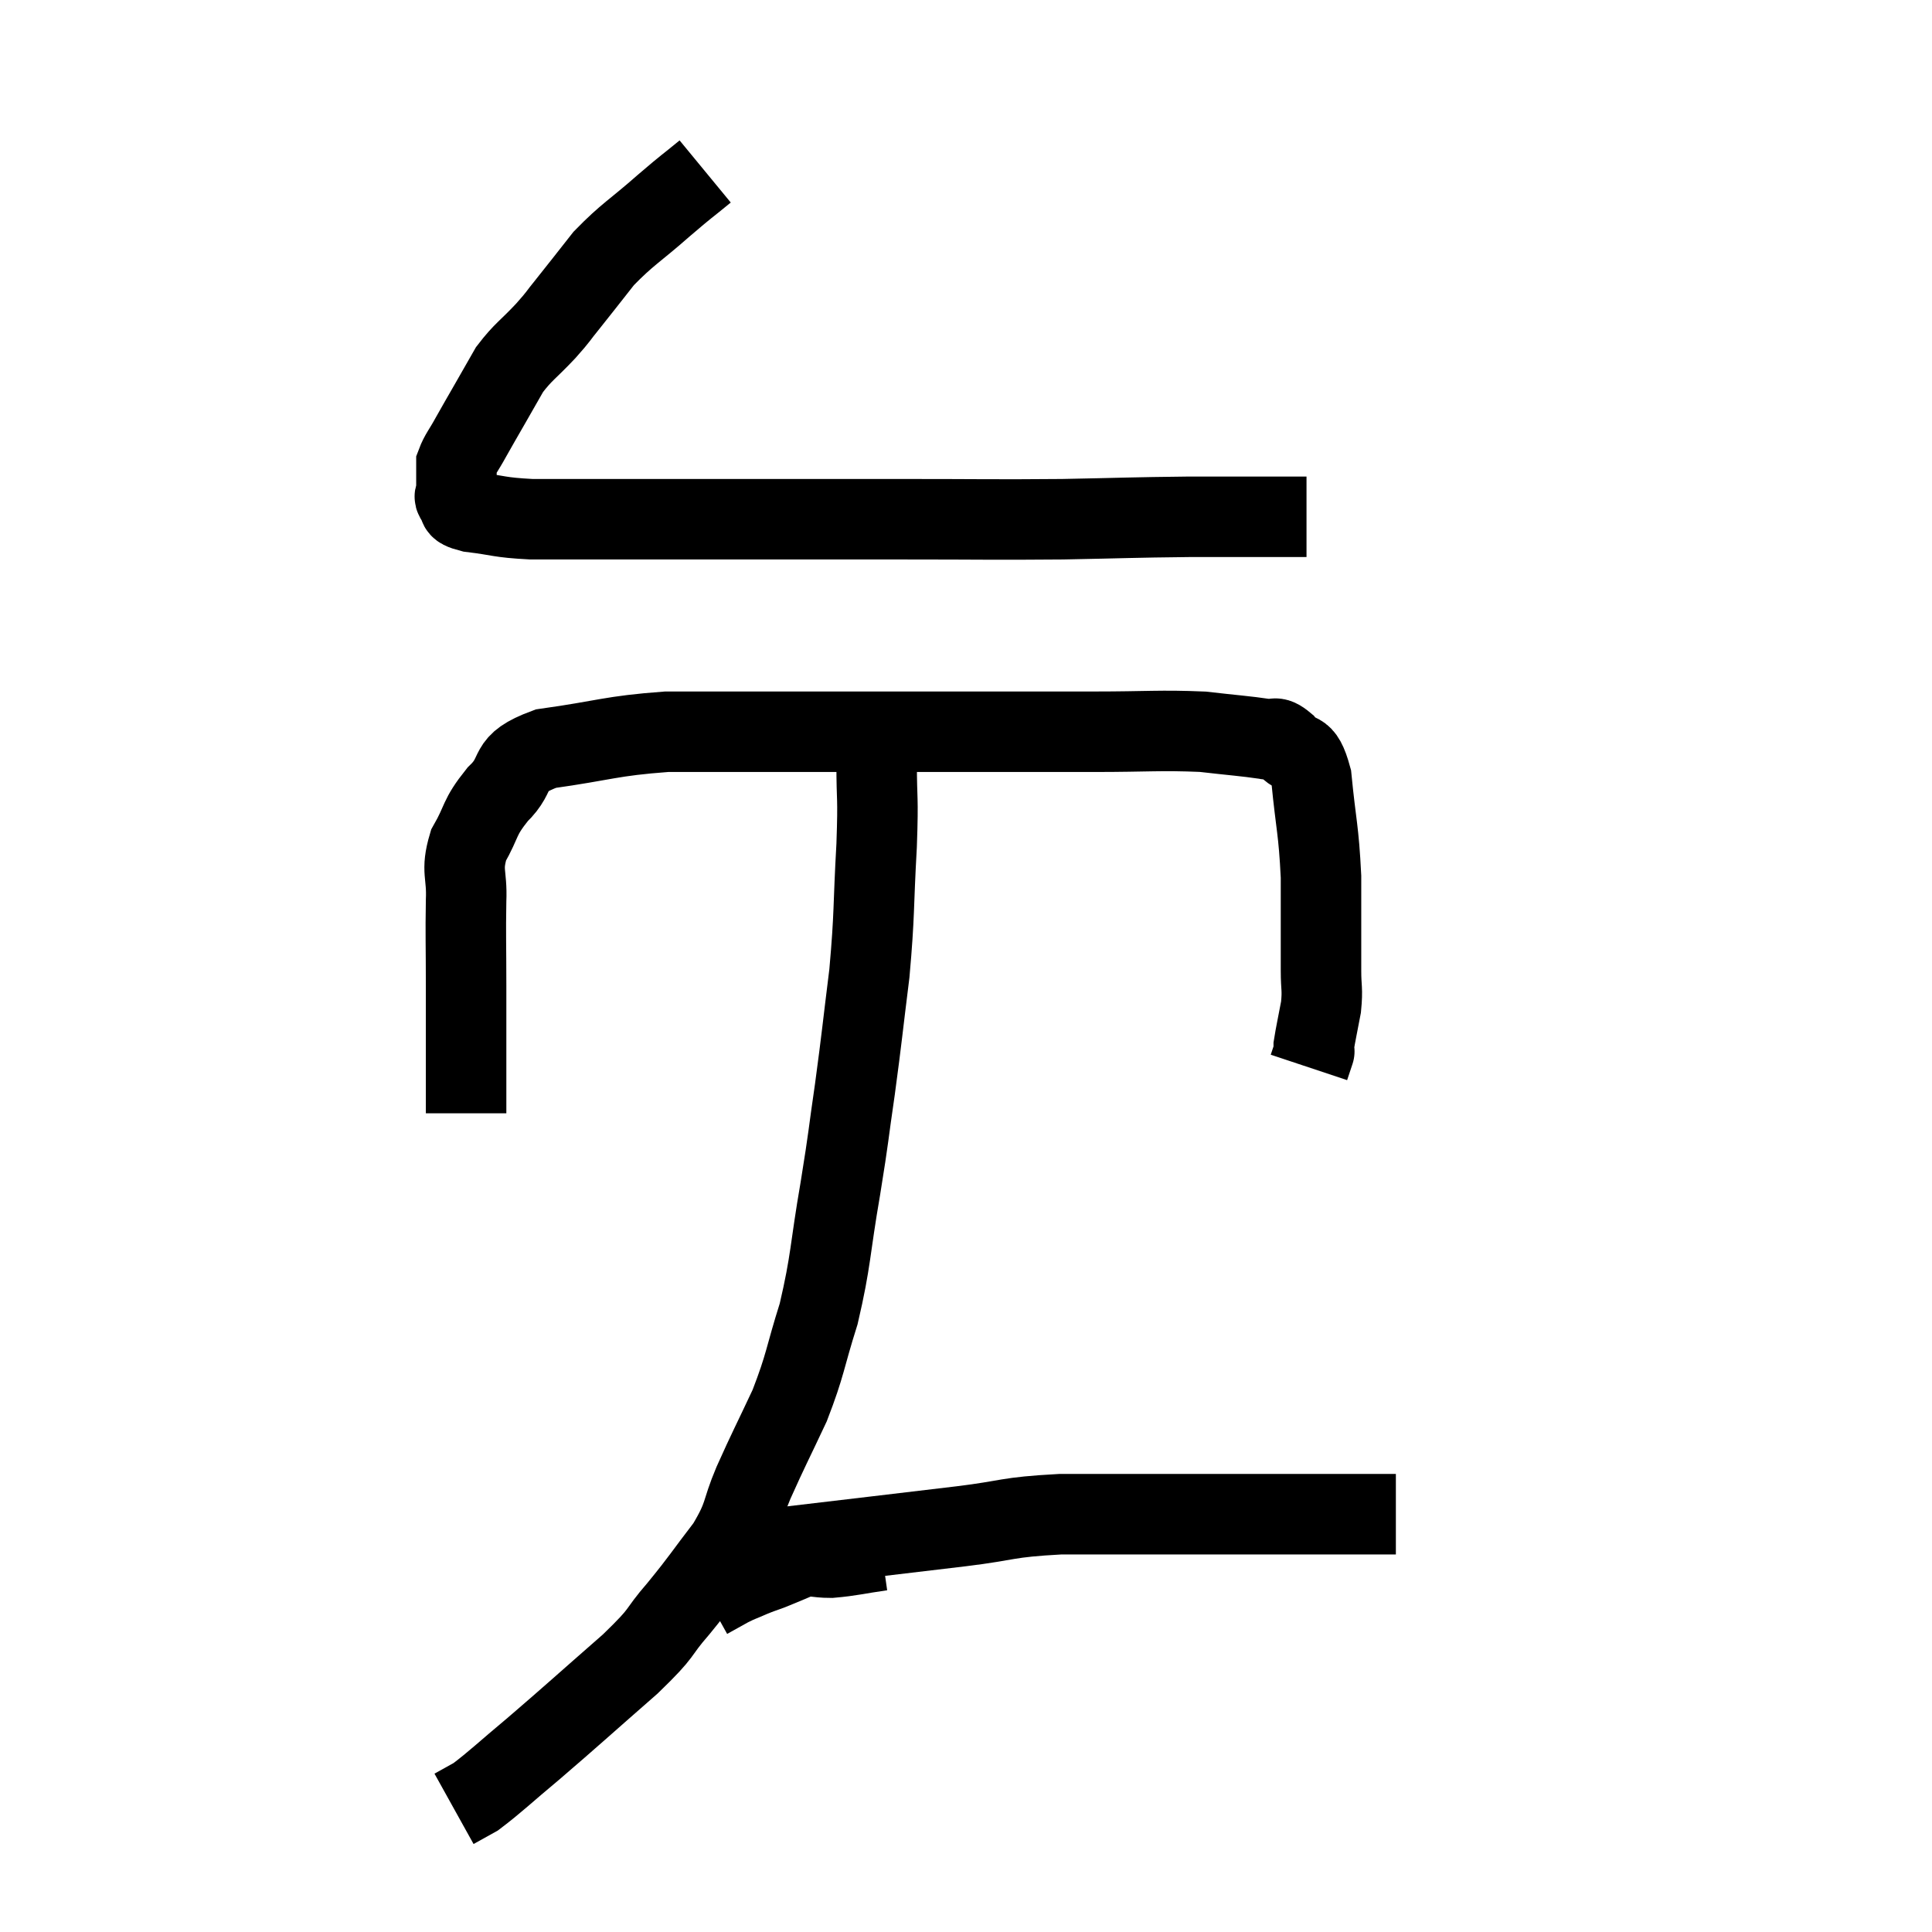 <svg width="48" height="48" viewBox="0 0 48 48" xmlns="http://www.w3.org/2000/svg"><path d="M 17.52 4.26 C 17.01 4.68, 17.13 4.56, 16.5 5.1 C 15.75 5.76, 15.6 5.805, 15 6.42 C 14.55 6.99, 14.46 7.11, 14.1 7.56 C 13.83 7.89, 13.92 7.815, 13.56 8.22 C 13.11 8.7, 13.005 8.73, 12.66 9.18 C 12.42 9.6, 12.42 9.6, 12.18 10.02 C 11.94 10.44, 11.91 10.485, 11.7 10.86 C 11.52 11.19, 11.43 11.28, 11.34 11.52 C 11.34 11.67, 11.34 11.64, 11.34 11.82 C 11.34 12.03, 11.34 12.09, 11.34 12.24 C 11.34 12.33, 11.25 12.3, 11.34 12.42 C 11.52 12.57, 11.235 12.6, 11.7 12.72 C 12.45 12.81, 12.36 12.855, 13.2 12.9 C 14.13 12.9, 13.875 12.9, 15.06 12.9 C 16.5 12.9, 16.095 12.9, 17.94 12.9 C 20.19 12.9, 20.325 12.9, 22.44 12.9 C 24.42 12.9, 24.63 12.915, 26.4 12.9 C 27.96 12.87, 28.11 12.855, 29.52 12.84 C 30.78 12.84, 31.305 12.84, 32.04 12.84 C 32.25 12.84, 32.355 12.84, 32.46 12.84 C 32.46 12.84, 32.46 12.84, 32.46 12.84 C 32.46 12.84, 32.46 12.84, 32.46 12.84 C 32.46 12.84, 32.46 12.84, 32.46 12.84 L 32.46 12.84" fill="none" stroke="black" stroke-width="2"></path><path d="M 11.58 27.66 C 11.58 27.27, 11.58 27.675, 11.58 26.88 C 11.58 25.68, 11.58 25.605, 11.58 24.48 C 11.58 23.43, 11.565 23.25, 11.58 22.38 C 11.61 21.69, 11.445 21.66, 11.64 21 C 12 20.37, 11.88 20.34, 12.36 19.74 C 12.96 19.17, 12.51 18.99, 13.56 18.6 C 15.06 18.39, 15.15 18.285, 16.56 18.18 C 17.88 18.18, 17.805 18.18, 19.2 18.18 C 20.67 18.18, 20.61 18.18, 22.14 18.18 C 23.73 18.18, 24.06 18.18, 25.32 18.18 C 26.25 18.18, 26.04 18.18, 27.18 18.18 C 28.53 18.18, 28.815 18.135, 29.88 18.18 C 30.66 18.27, 30.93 18.285, 31.44 18.36 C 31.68 18.42, 31.635 18.24, 31.92 18.48 C 32.25 18.9, 32.355 18.495, 32.58 19.32 C 32.7 20.55, 32.76 20.58, 32.82 21.78 C 32.82 22.95, 32.82 23.31, 32.82 24.12 C 32.82 24.57, 32.865 24.555, 32.82 25.02 C 32.73 25.5, 32.685 25.695, 32.64 25.98 C 32.64 26.07, 32.64 26.115, 32.64 26.16 C 32.64 26.16, 32.64 26.16, 32.64 26.16 C 32.64 26.16, 32.67 26.07, 32.64 26.16 L 32.52 26.52" fill="none" stroke="black" stroke-width="2"></path><path d="M 21.96 17.94 C 21.87 18.45, 21.825 18.195, 21.78 18.96 C 21.78 19.98, 21.825 19.695, 21.78 21 C 21.69 22.59, 21.735 22.665, 21.6 24.18 C 21.42 25.62, 21.42 25.725, 21.24 27.06 C 21.06 28.29, 21.105 28.125, 20.88 29.52 C 20.61 31.08, 20.655 31.29, 20.34 32.64 C 19.98 33.78, 20.025 33.87, 19.62 34.92 C 19.17 35.88, 19.11 35.97, 18.72 36.84 C 18.39 37.62, 18.525 37.62, 18.06 38.4 C 17.46 39.18, 17.46 39.225, 16.86 39.96 C 16.26 40.65, 16.56 40.47, 15.66 41.34 C 14.46 42.39, 14.22 42.615, 13.26 43.44 C 12.54 44.04, 12.315 44.265, 11.82 44.64 C 11.55 44.79, 11.415 44.865, 11.28 44.94 C 11.28 44.94, 11.28 44.94, 11.28 44.94 C 11.28 44.94, 11.28 44.94, 11.28 44.94 L 11.28 44.94" fill="none" stroke="black" stroke-width="2"></path><path d="M 19.32 38.46 C 21.6 38.19, 22.125 38.13, 23.88 37.92 C 25.11 37.77, 24.96 37.695, 26.34 37.62 C 27.87 37.62, 27.87 37.62, 29.4 37.62 C 30.93 37.62, 31.14 37.62, 32.46 37.62 C 33.57 37.62, 34.125 37.62, 34.68 37.62 L 34.68 37.62" fill="none" stroke="black" stroke-width="2"></path><path d="M 21.9 38.52 C 21.27 38.61, 21.15 38.655, 20.64 38.7 C 20.25 38.7, 20.235 38.625, 19.86 38.7 C 19.5 38.85, 19.44 38.88, 19.14 39 C 18.9 39.09, 18.915 39.075, 18.66 39.18 C 18.39 39.3, 18.39 39.285, 18.12 39.42 C 17.85 39.57, 17.715 39.645, 17.58 39.72 C 17.58 39.72, 17.58 39.72, 17.58 39.72 L 17.58 39.72" fill="none" stroke="black" stroke-width="2"></path></svg>
